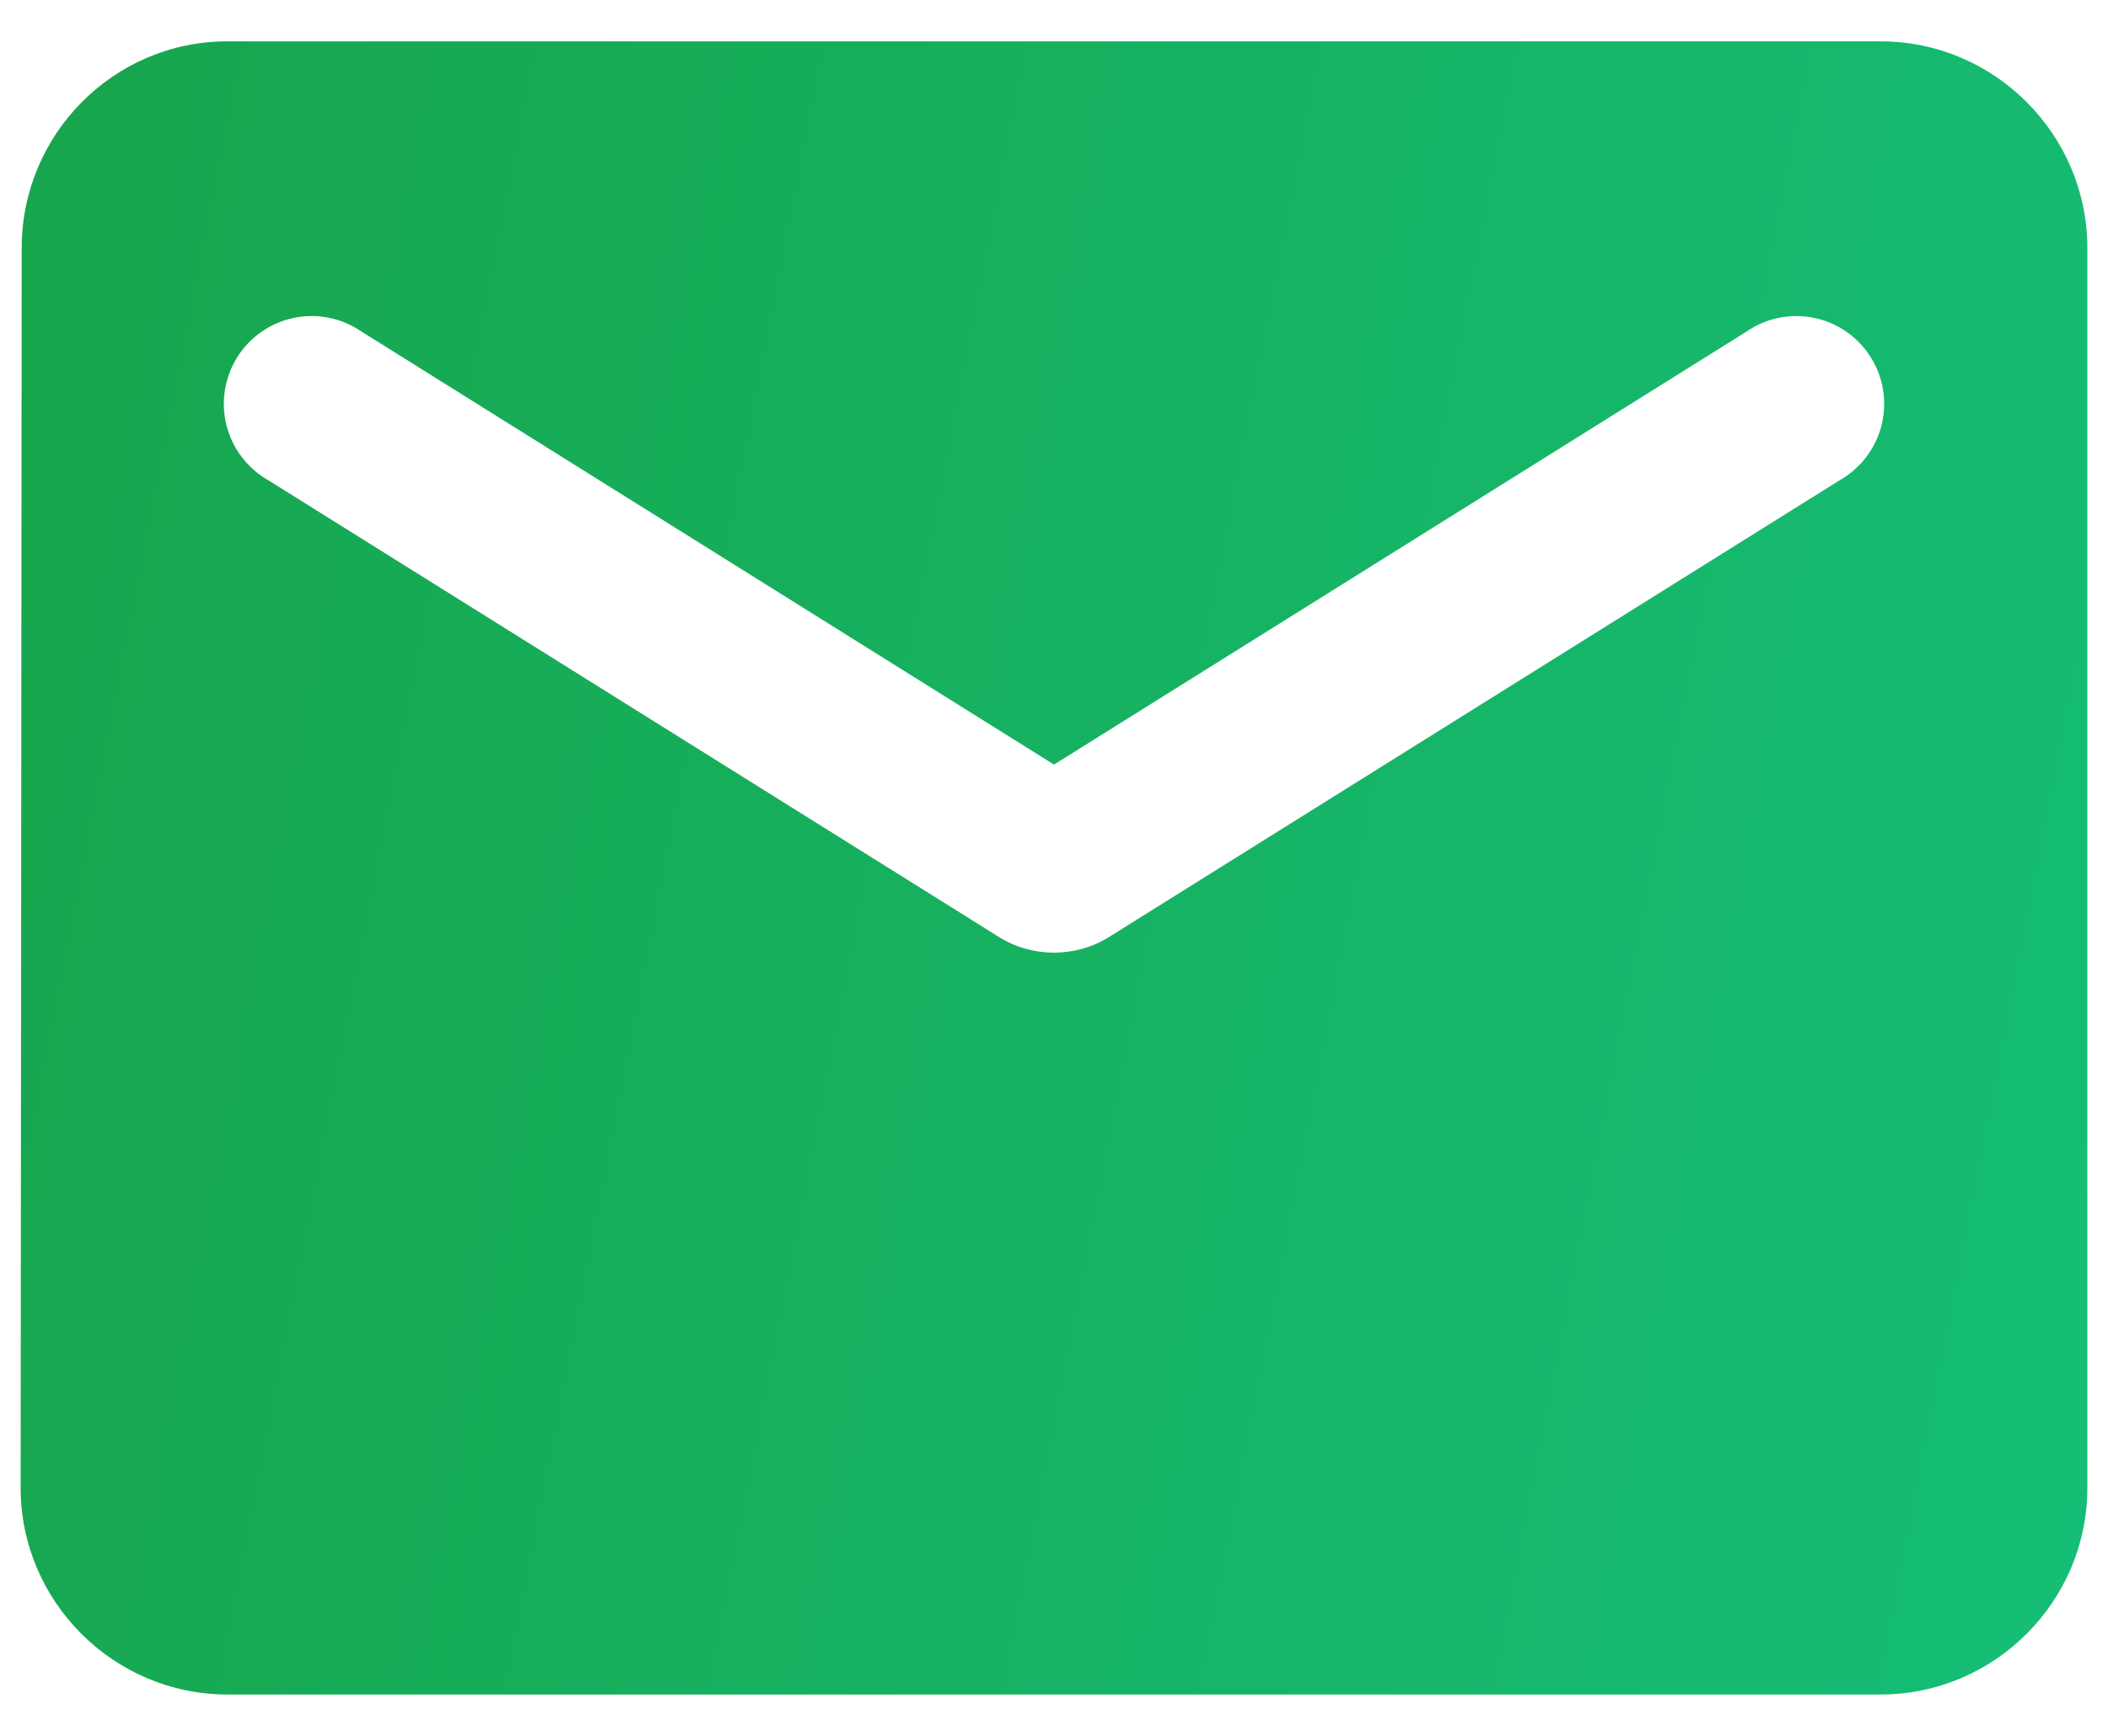 <svg width="34" height="28" viewBox="0 0 34 28" fill="none" xmlns="http://www.w3.org/2000/svg">
<path d="M30.333 0.667H3.667C1.833 0.667 0.35 2.167 0.35 4L0.333 24C0.333 25.833 1.833 27.333 3.667 27.333H30.333C32.167 27.333 33.667 25.833 33.667 24V4C33.667 2.167 32.167 0.667 30.333 0.667ZM29.667 7.75L17.883 15.117C17.35 15.45 16.65 15.45 16.117 15.117L4.333 7.75C4.166 7.656 4.02 7.529 3.903 7.377C3.786 7.225 3.702 7.051 3.654 6.866C3.607 6.68 3.597 6.487 3.627 6.297C3.656 6.108 3.724 5.926 3.825 5.764C3.927 5.601 4.06 5.461 4.218 5.352C4.375 5.242 4.553 5.166 4.741 5.127C4.928 5.088 5.122 5.088 5.31 5.127C5.498 5.165 5.676 5.241 5.833 5.35L17 12.333L28.167 5.35C28.324 5.241 28.502 5.165 28.69 5.127C28.878 5.088 29.071 5.088 29.259 5.127C29.447 5.166 29.625 5.242 29.782 5.352C29.939 5.461 30.073 5.601 30.174 5.764C30.276 5.926 30.344 6.108 30.373 6.297C30.402 6.487 30.393 6.68 30.346 6.866C30.298 7.051 30.213 7.225 30.097 7.377C29.98 7.529 29.834 7.656 29.667 7.75Z" fill="url(#paint0_linear_169_24232)"/>
<defs>
<linearGradient id="paint0_linear_169_24232" x1="0.333" y1="-0.971" x2="38.313" y2="6.385" gradientUnits="userSpaceOnUse">
<stop stop-color="#17A54C"/>
<stop offset="1" stop-color="#15BE77"/>
</linearGradient>
</defs>
</svg>
